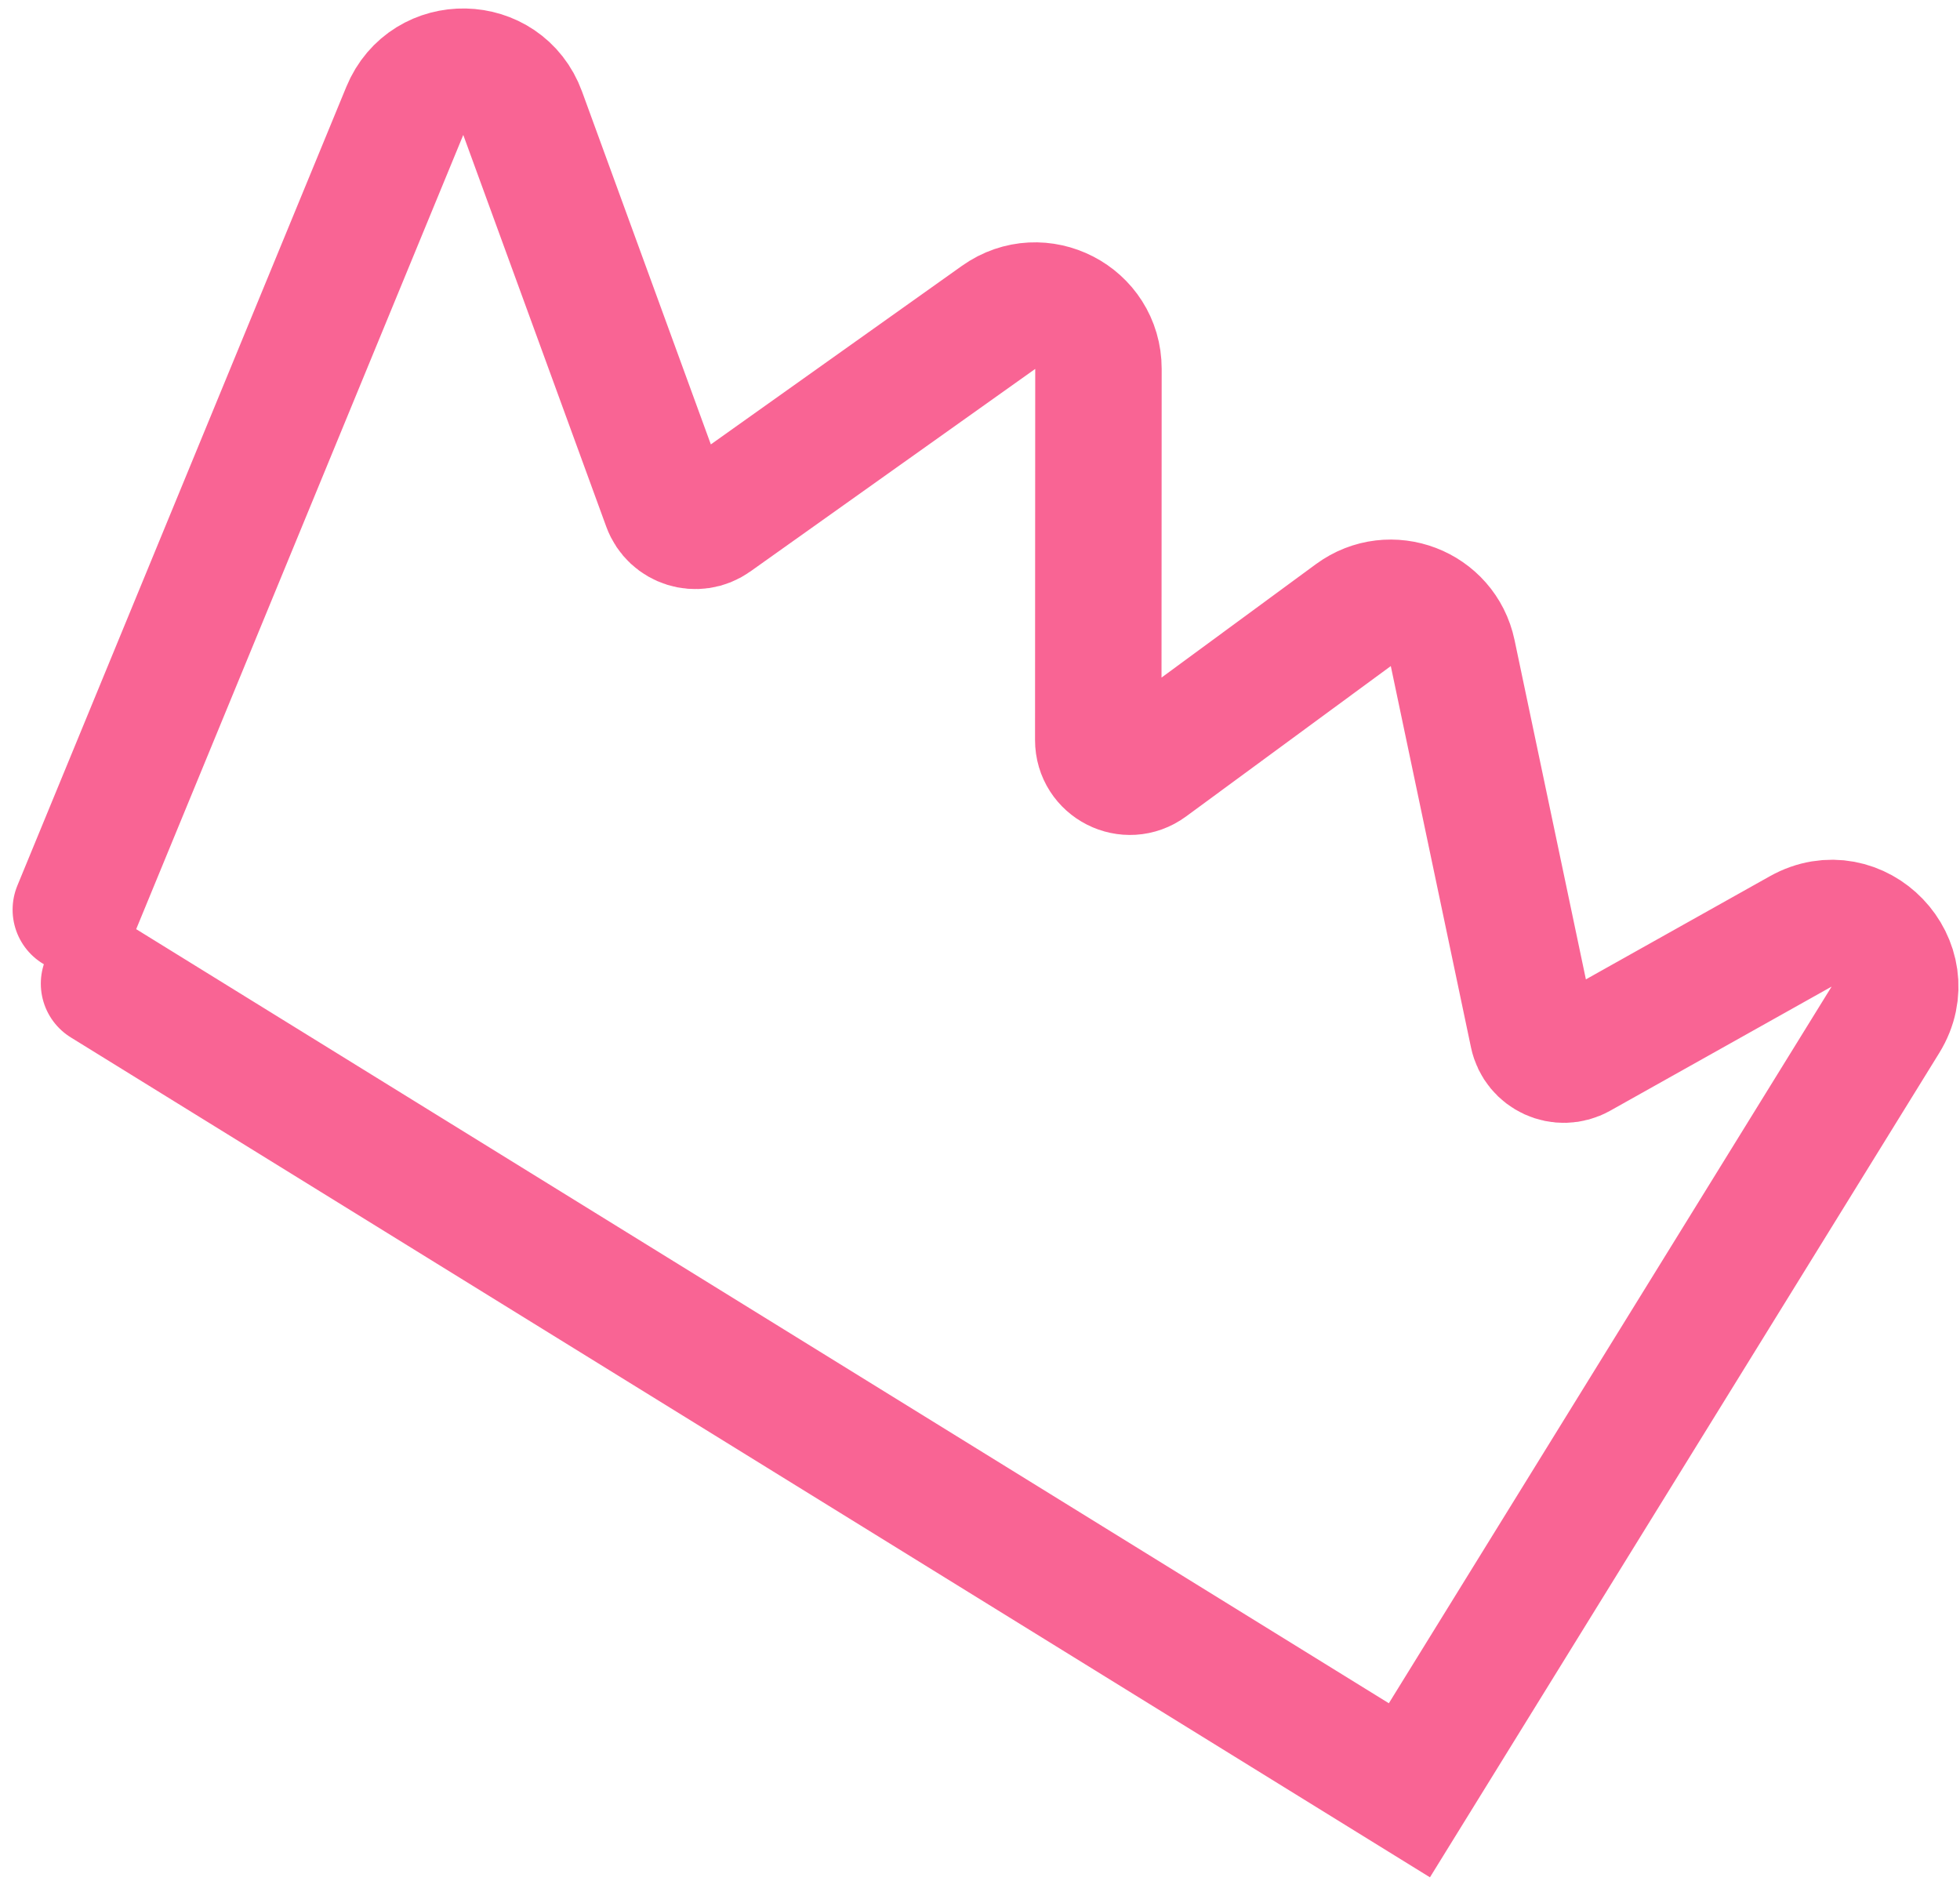 <svg width="124" height="119" viewBox="0 0 124 119" fill="none" xmlns="http://www.w3.org/2000/svg">
<path d="M6.582 62.223L89.166 113.252L119.281 64.513C121.452 61.001 117.524 56.902 113.923 58.921L99.913 66.774C98.736 67.434 97.256 66.762 96.978 65.441L91.904 41.312C91.305 38.466 87.966 37.19 85.621 38.911L72.666 48.427C71.345 49.398 69.481 48.454 69.482 46.814L69.494 23.339C69.496 20.088 65.825 18.193 63.176 20.077L45.151 32.893C44.075 33.658 42.566 33.189 42.114 31.949L33.066 7.164C31.814 3.735 27 3.637 25.61 7.013L4.797 57.546" stroke="#F96494" stroke-width="8" stroke-linecap="round"/>
</svg>
